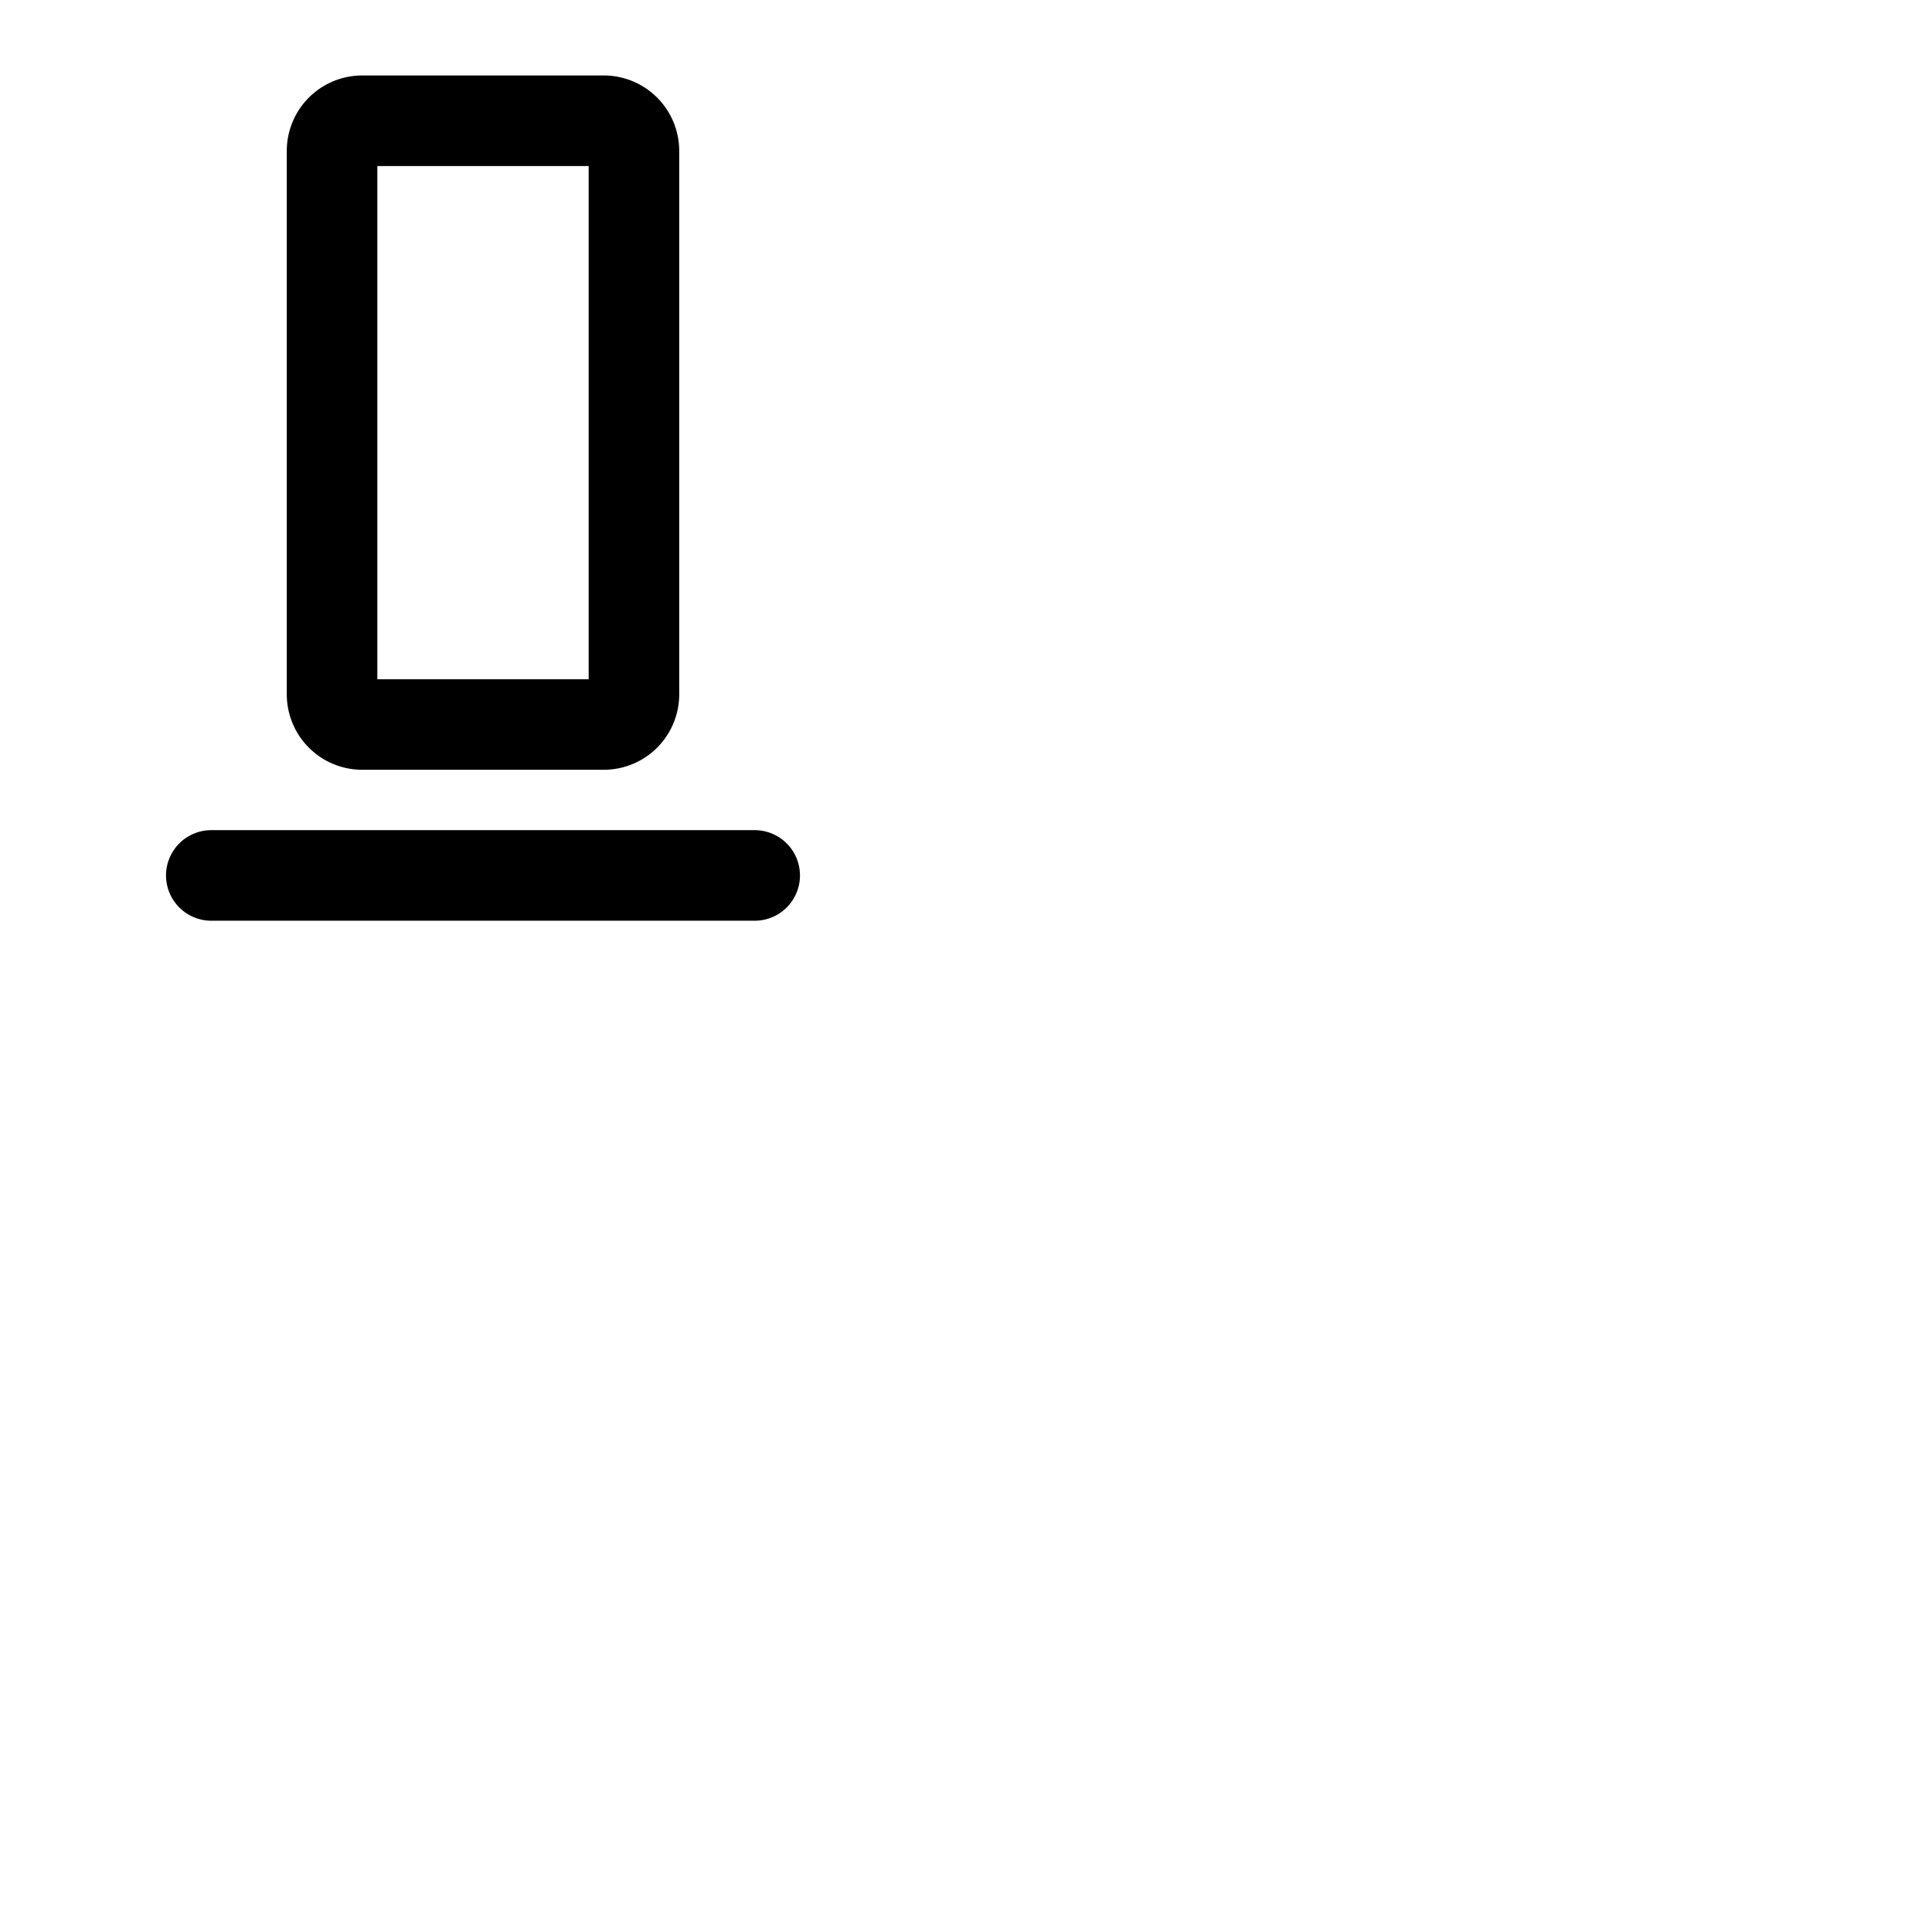 <svg xmlns="http://www.w3.org/2000/svg" version="1.1" viewBox="0 0 512 512" fill="currentColor"><path fill="currentColor" d="M212 232a12 12 0 0 1-12 12H56a12 12 0 0 1 0-24h144a12 12 0 0 1 12 12M76 184V40a20 20 0 0 1 20-20h64a20 20 0 0 1 20 20v144a20 20 0 0 1-20 20H96a20 20 0 0 1-20-20m24-4h56V44h-56Z"/></svg>